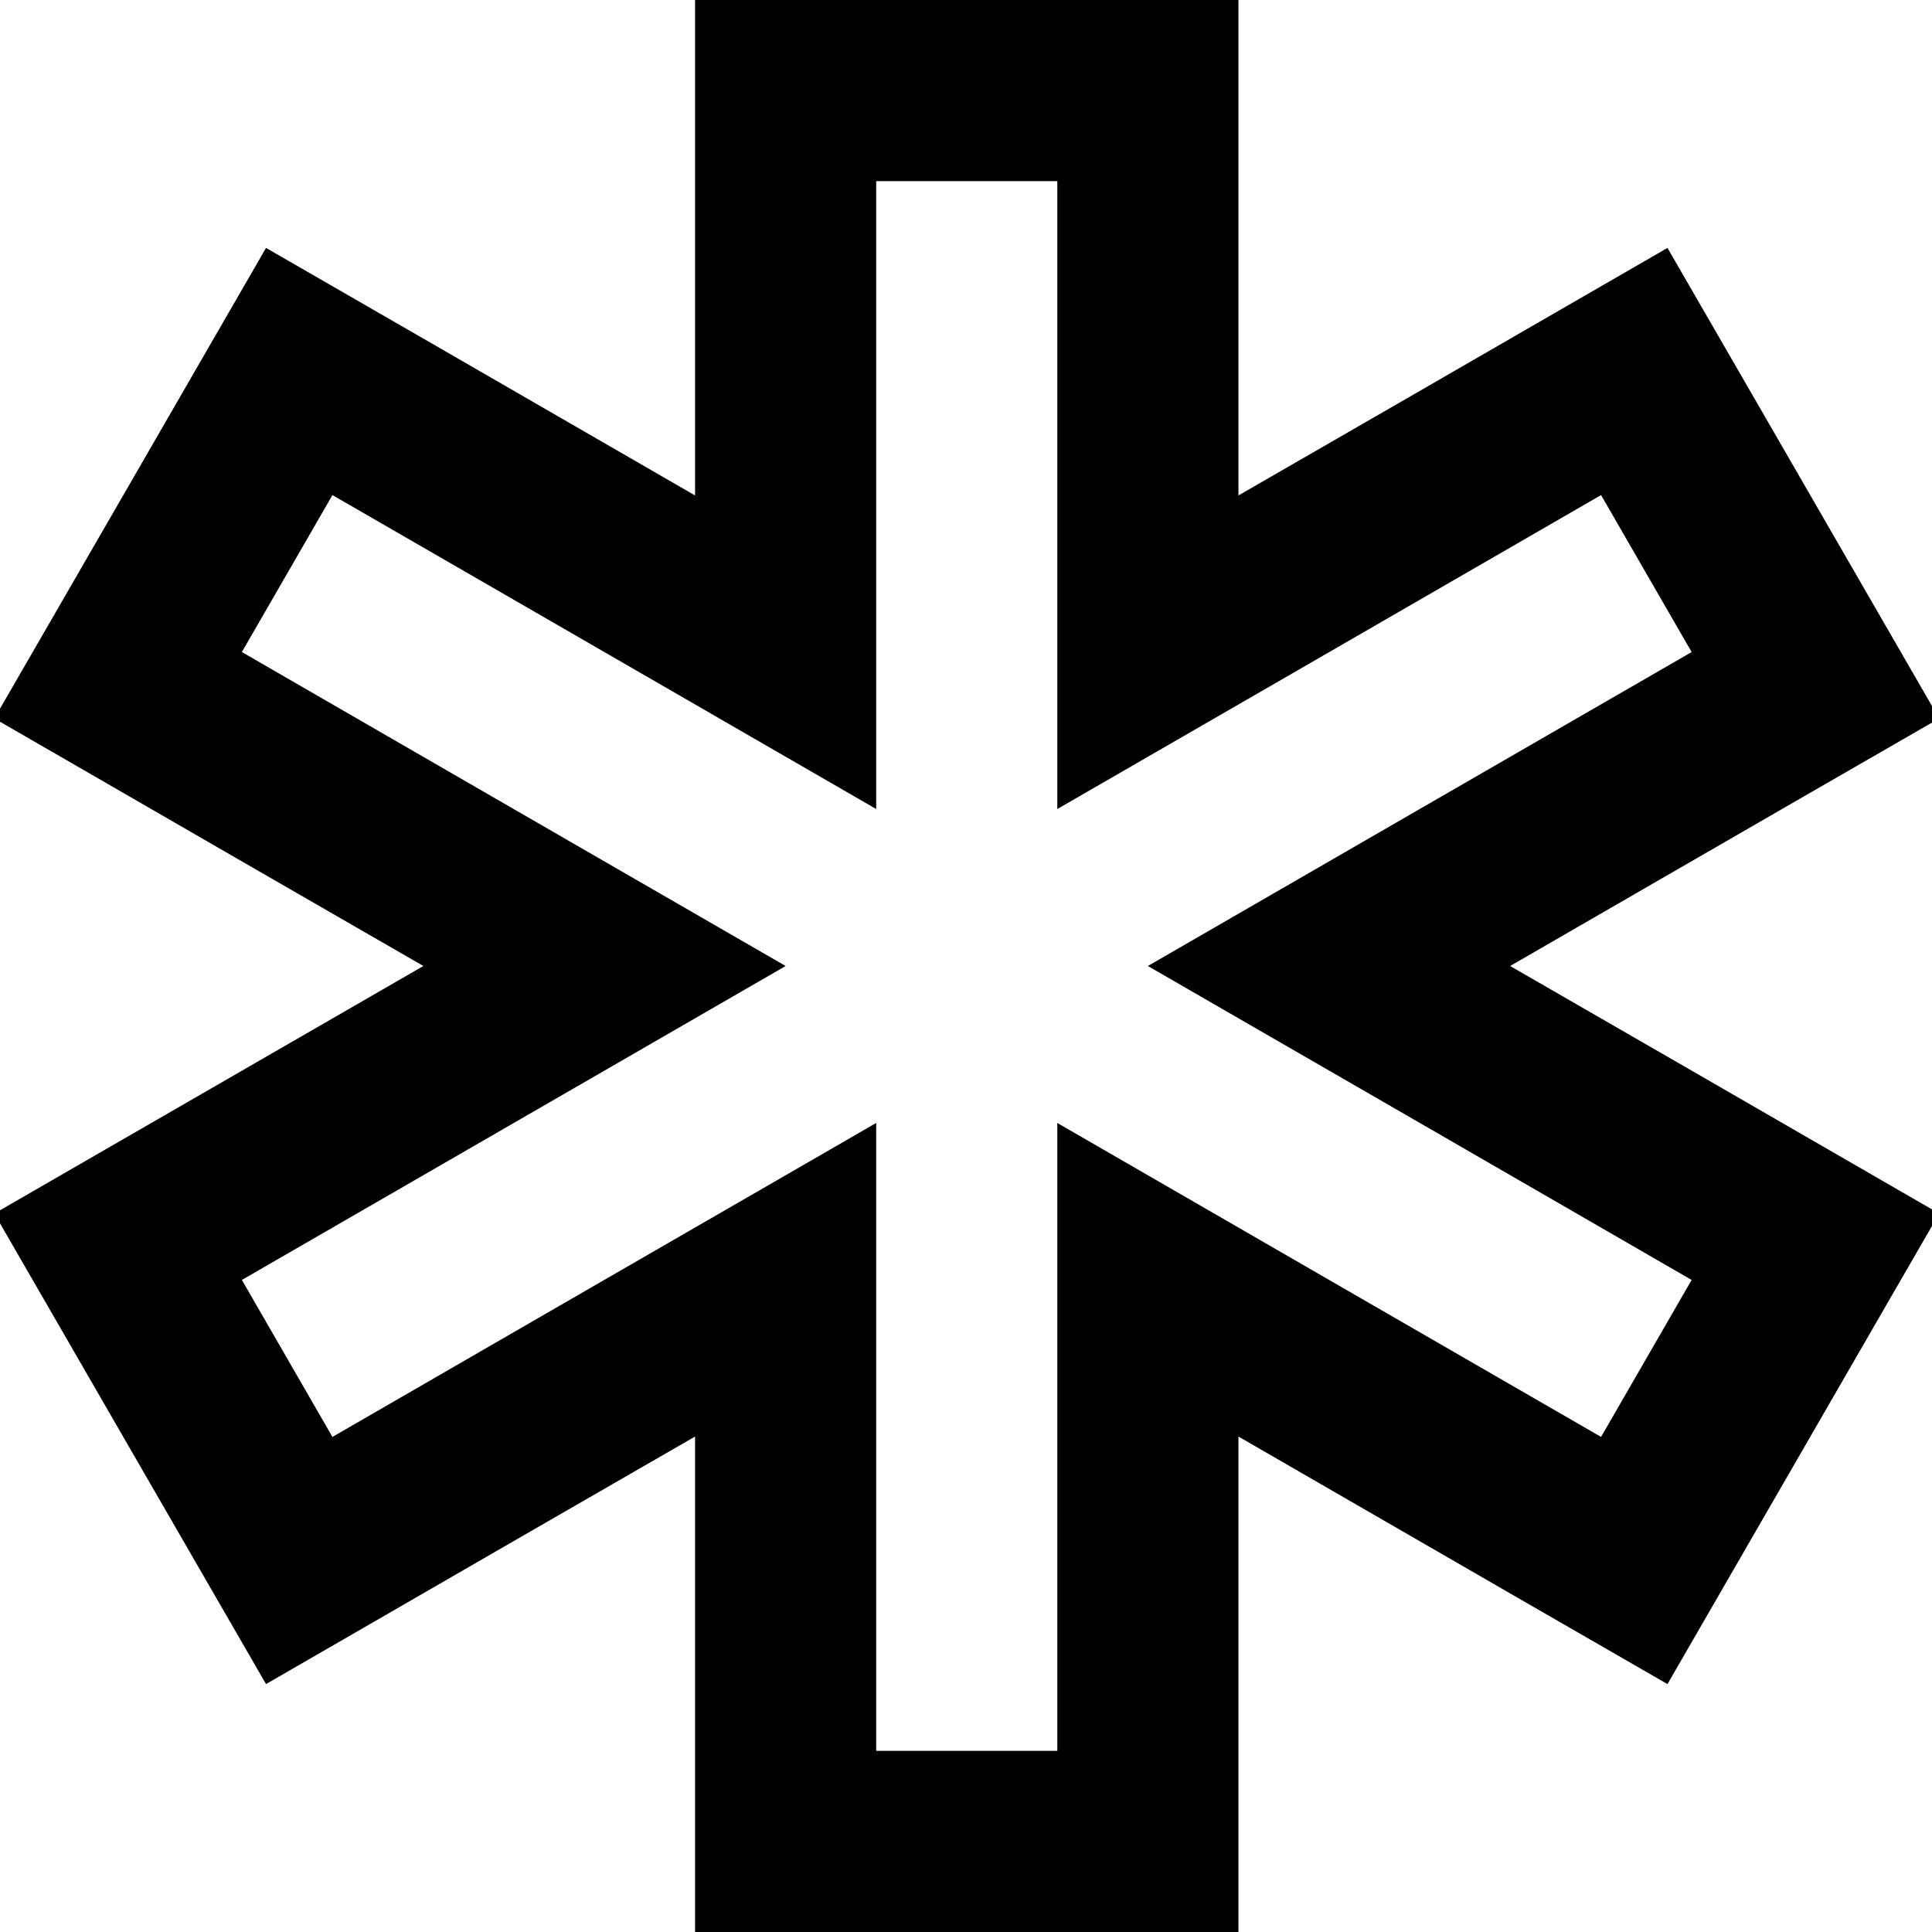 <svg xmlns="http://www.w3.org/2000/svg" viewBox="0 0 512 512"><!--! Font Awesome Pro 7.1.0 by @fontawesome - https://fontawesome.com License - https://fontawesome.com/license (Commercial License) Copyright 2025 Fonticons, Inc. --><path fill="currentColor" d="M328.2 75.9l0-75.9-144 0 0 131.3c-77-44.5-79.2-45.7-113.7-65.6-36 62.4-60 103.9-72 124.7 64.2 37.1 75.9 43.8 113.7 65.6-77.1 44.5-79.2 45.7-113.7 65.6 36 62.4 60 103.9 72 124.7 64.2-37.1 75.9-43.8 113.7-65.6l0 131.3 144 0 0-131.3c77 44.5 79.2 45.7 113.7 65.6 36-62.4 60-103.9 72-124.7-64.2-37.1-75.9-43.8-113.7-65.6 77-44.5 79.2-45.7 113.7-65.6-36-62.4-60-103.9-72-124.7-64.2 37.1-75.9 43.8-113.7 65.6l0-55.4zm96.1 55.3l24 41.6c-48.1 27.8-96.2 55.5-144.1 83.2 48 27.7 96 55.4 144.1 83.2l-24 41.6c-48.1-27.8-96.2-55.5-144.1-83.2l0 166.4-48 0 0-166.4c-48 27.7-96 55.4-144.1 83.2l-24-41.6c48.1-27.8 96.2-55.5 144.1-83.2-48-27.7-96-55.4-144.1-83.2l24-41.6c48.1 27.8 96.2 55.5 144.1 83.2l0-166.4 48 0 0 166.4c48-27.7 96-55.4 144.1-83.2z"/></svg>